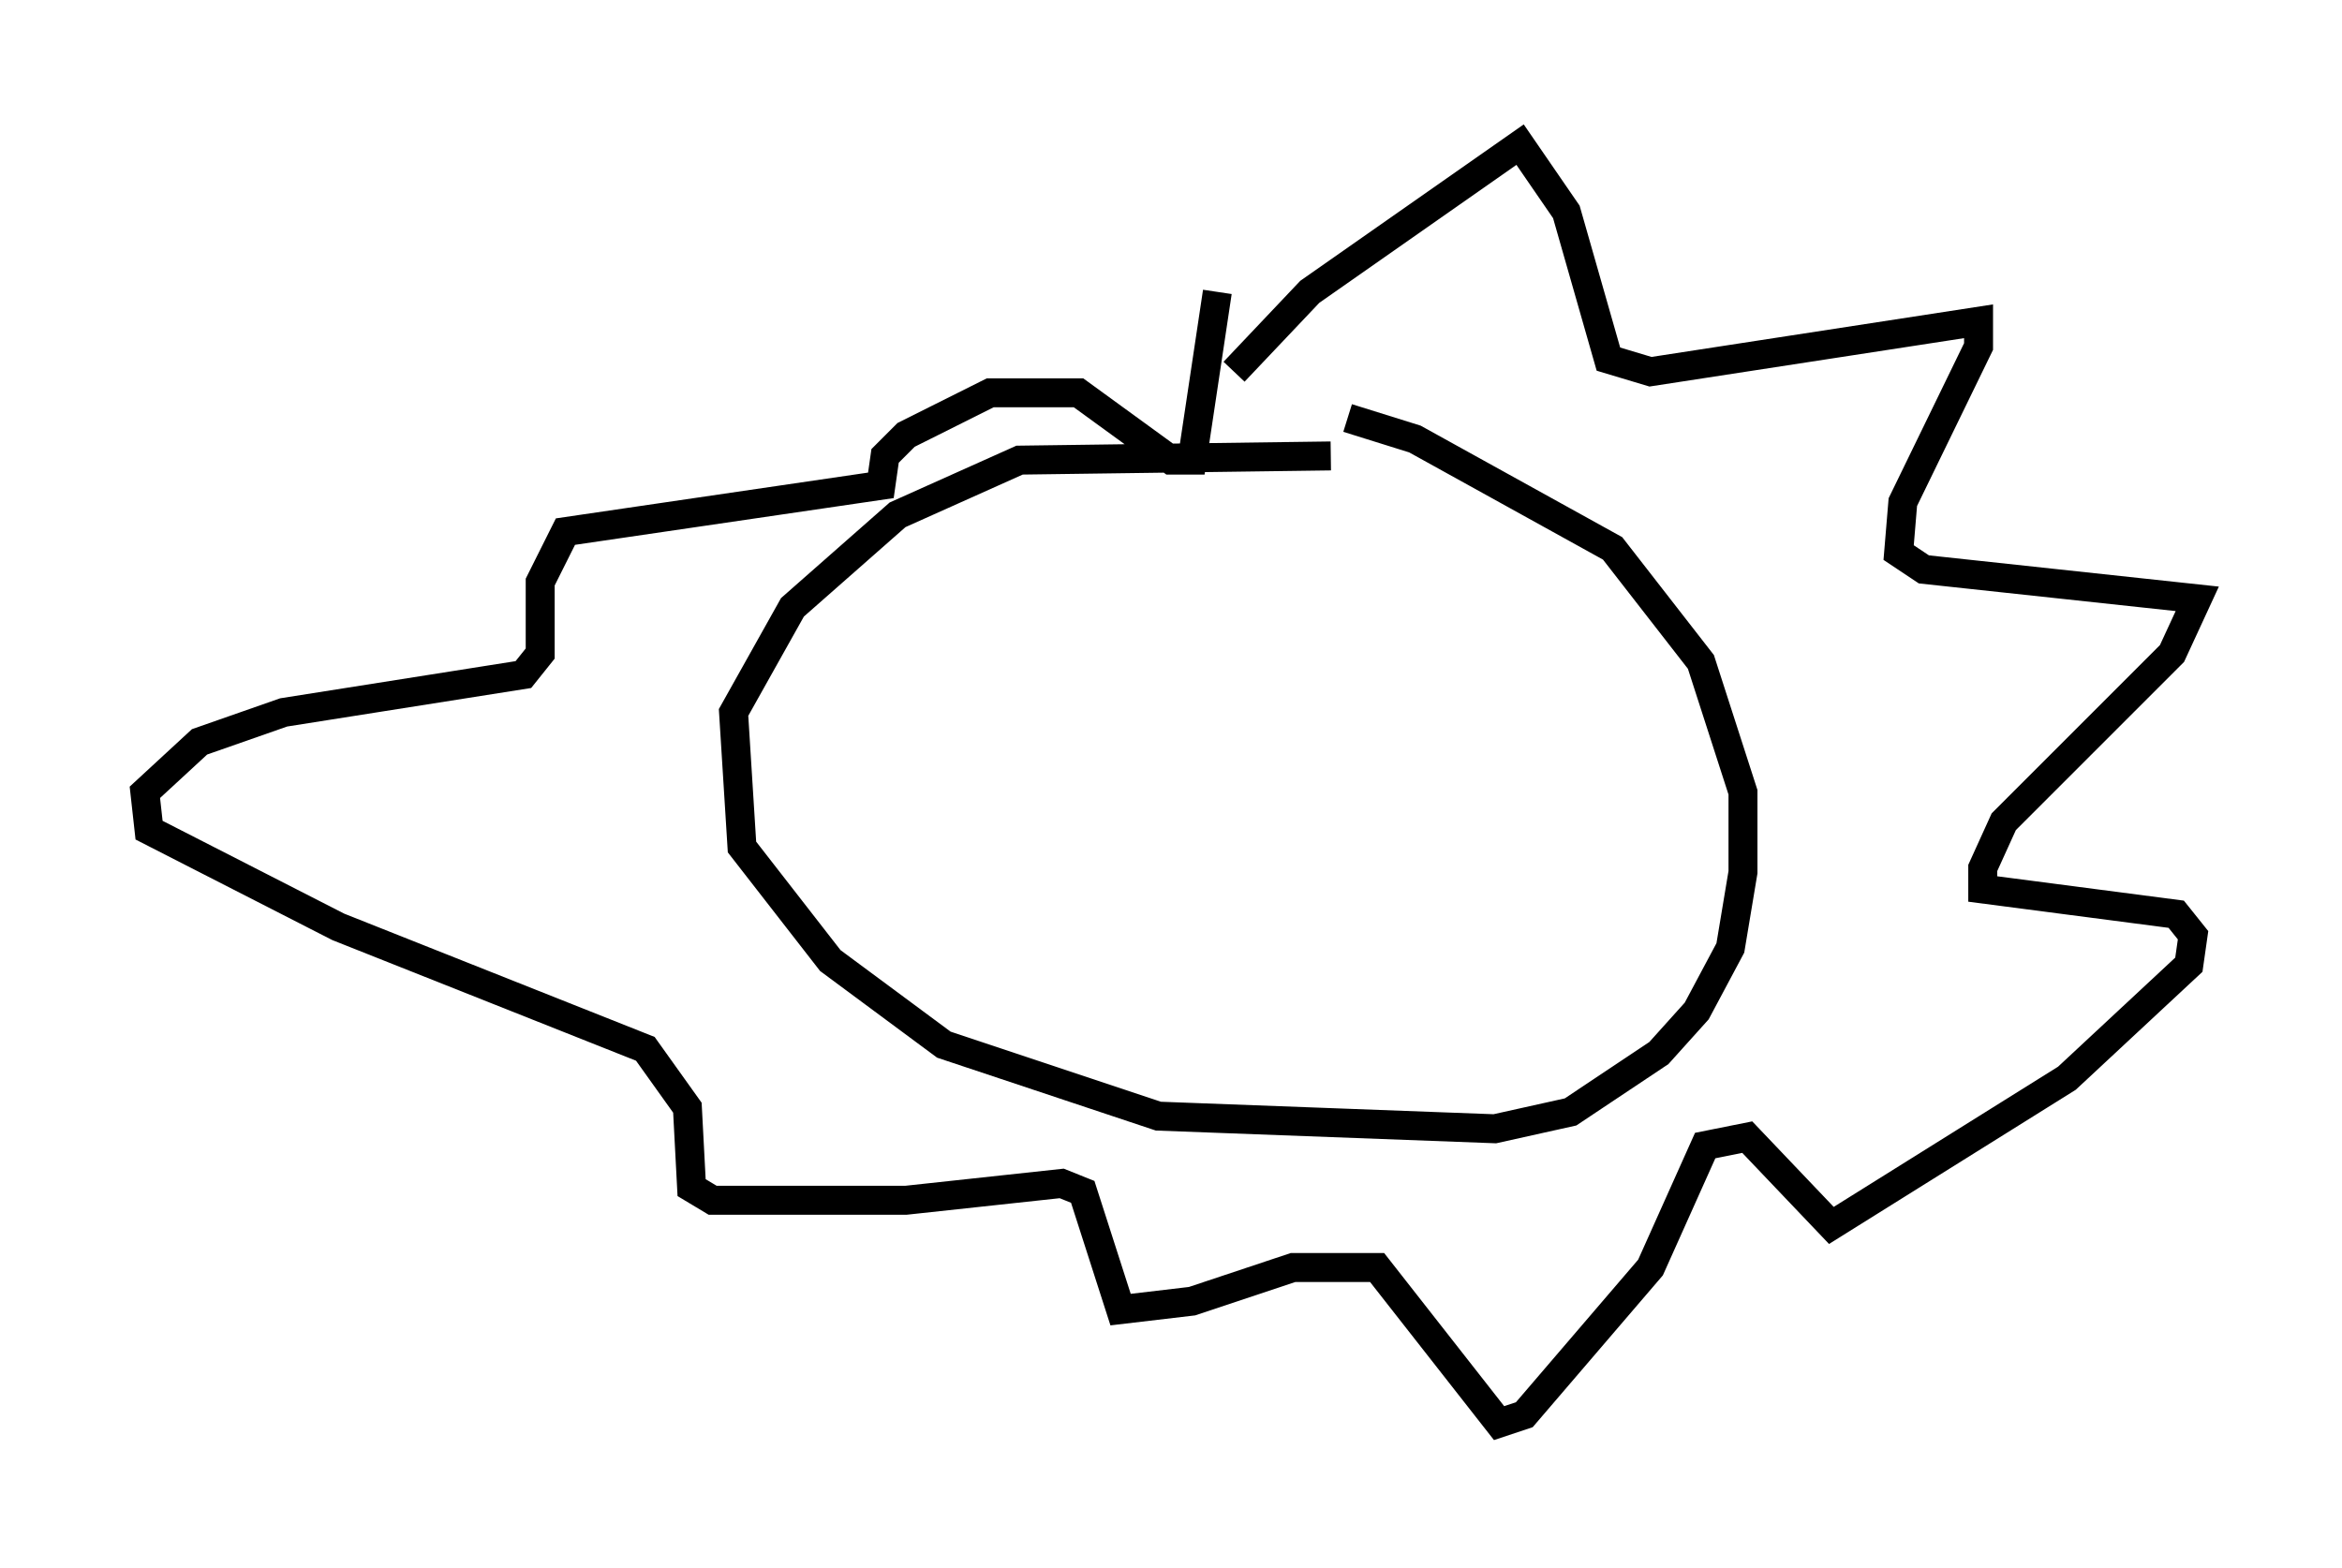 <?xml version="1.0" encoding="utf-8" ?>
<svg baseProfile="full" height="54.156" version="1.1" width="80.883" xmlns="http://www.w3.org/2000/svg" xmlns:ev="http://www.w3.org/2001/xml-events" xmlns:xlink="http://www.w3.org/1999/xlink"><defs /><rect fill="white" height="54.156" width="80.883" x="0" y="0" /><path d="M51.48, 16.765 m-5.52, -1.017 l-10.749, 0.145 -4.212, 1.888 l-3.631, 3.196 -2.034, 3.631 l0.291, 4.648 3.05, 3.922 l3.922, 2.905 7.408, 2.469 l11.62, 0.436 2.615, -0.581 l3.05, -2.034 1.307, -1.453 l1.162, -2.179 0.436, -2.615 l0.0, -2.76 -1.453, -4.503 l-3.05, -3.922 -6.827, -3.777 l-2.324, -0.726 m-3.922, -1.598 l2.615, -2.76 7.263, -5.084 l1.598, 2.324 1.453, 5.084 l1.453, 0.436 11.33, -1.743 l0.0, 0.872 -2.615, 5.374 l-0.145, 1.743 0.872, 0.581 l9.441, 1.017 -0.872, 1.888 l-5.81, 5.81 -0.726, 1.598 l0.0, 0.726 6.682, 0.872 l0.581, 0.726 -0.145, 1.017 l-4.212, 3.922 -8.134, 5.084 l-2.905, -3.05 -1.453, 0.291 l-1.888, 4.212 -4.358, 5.084 l-0.872, 0.291 -4.212, -5.374 l-2.905, 0.0 -3.486, 1.162 l-2.469, 0.291 -1.307, -4.067 l-0.726, -0.291 -5.374, 0.581 l-6.682, 0.0 -0.726, -0.436 l-0.145, -2.76 -1.453, -2.034 l-10.603, -4.212 -6.536, -3.341 l-0.145, -1.307 1.888, -1.743 l2.905, -1.017 8.279, -1.307 l0.581, -0.726 0.0, -2.469 l0.872, -1.743 10.894, -1.598 l0.145, -1.017 0.726, -0.726 l2.905, -1.453 3.05, 0.0 l3.196, 2.324 0.726, 0.0 l0.872, -5.81 " fill="none" stroke="black" stroke-width="1" /></svg>